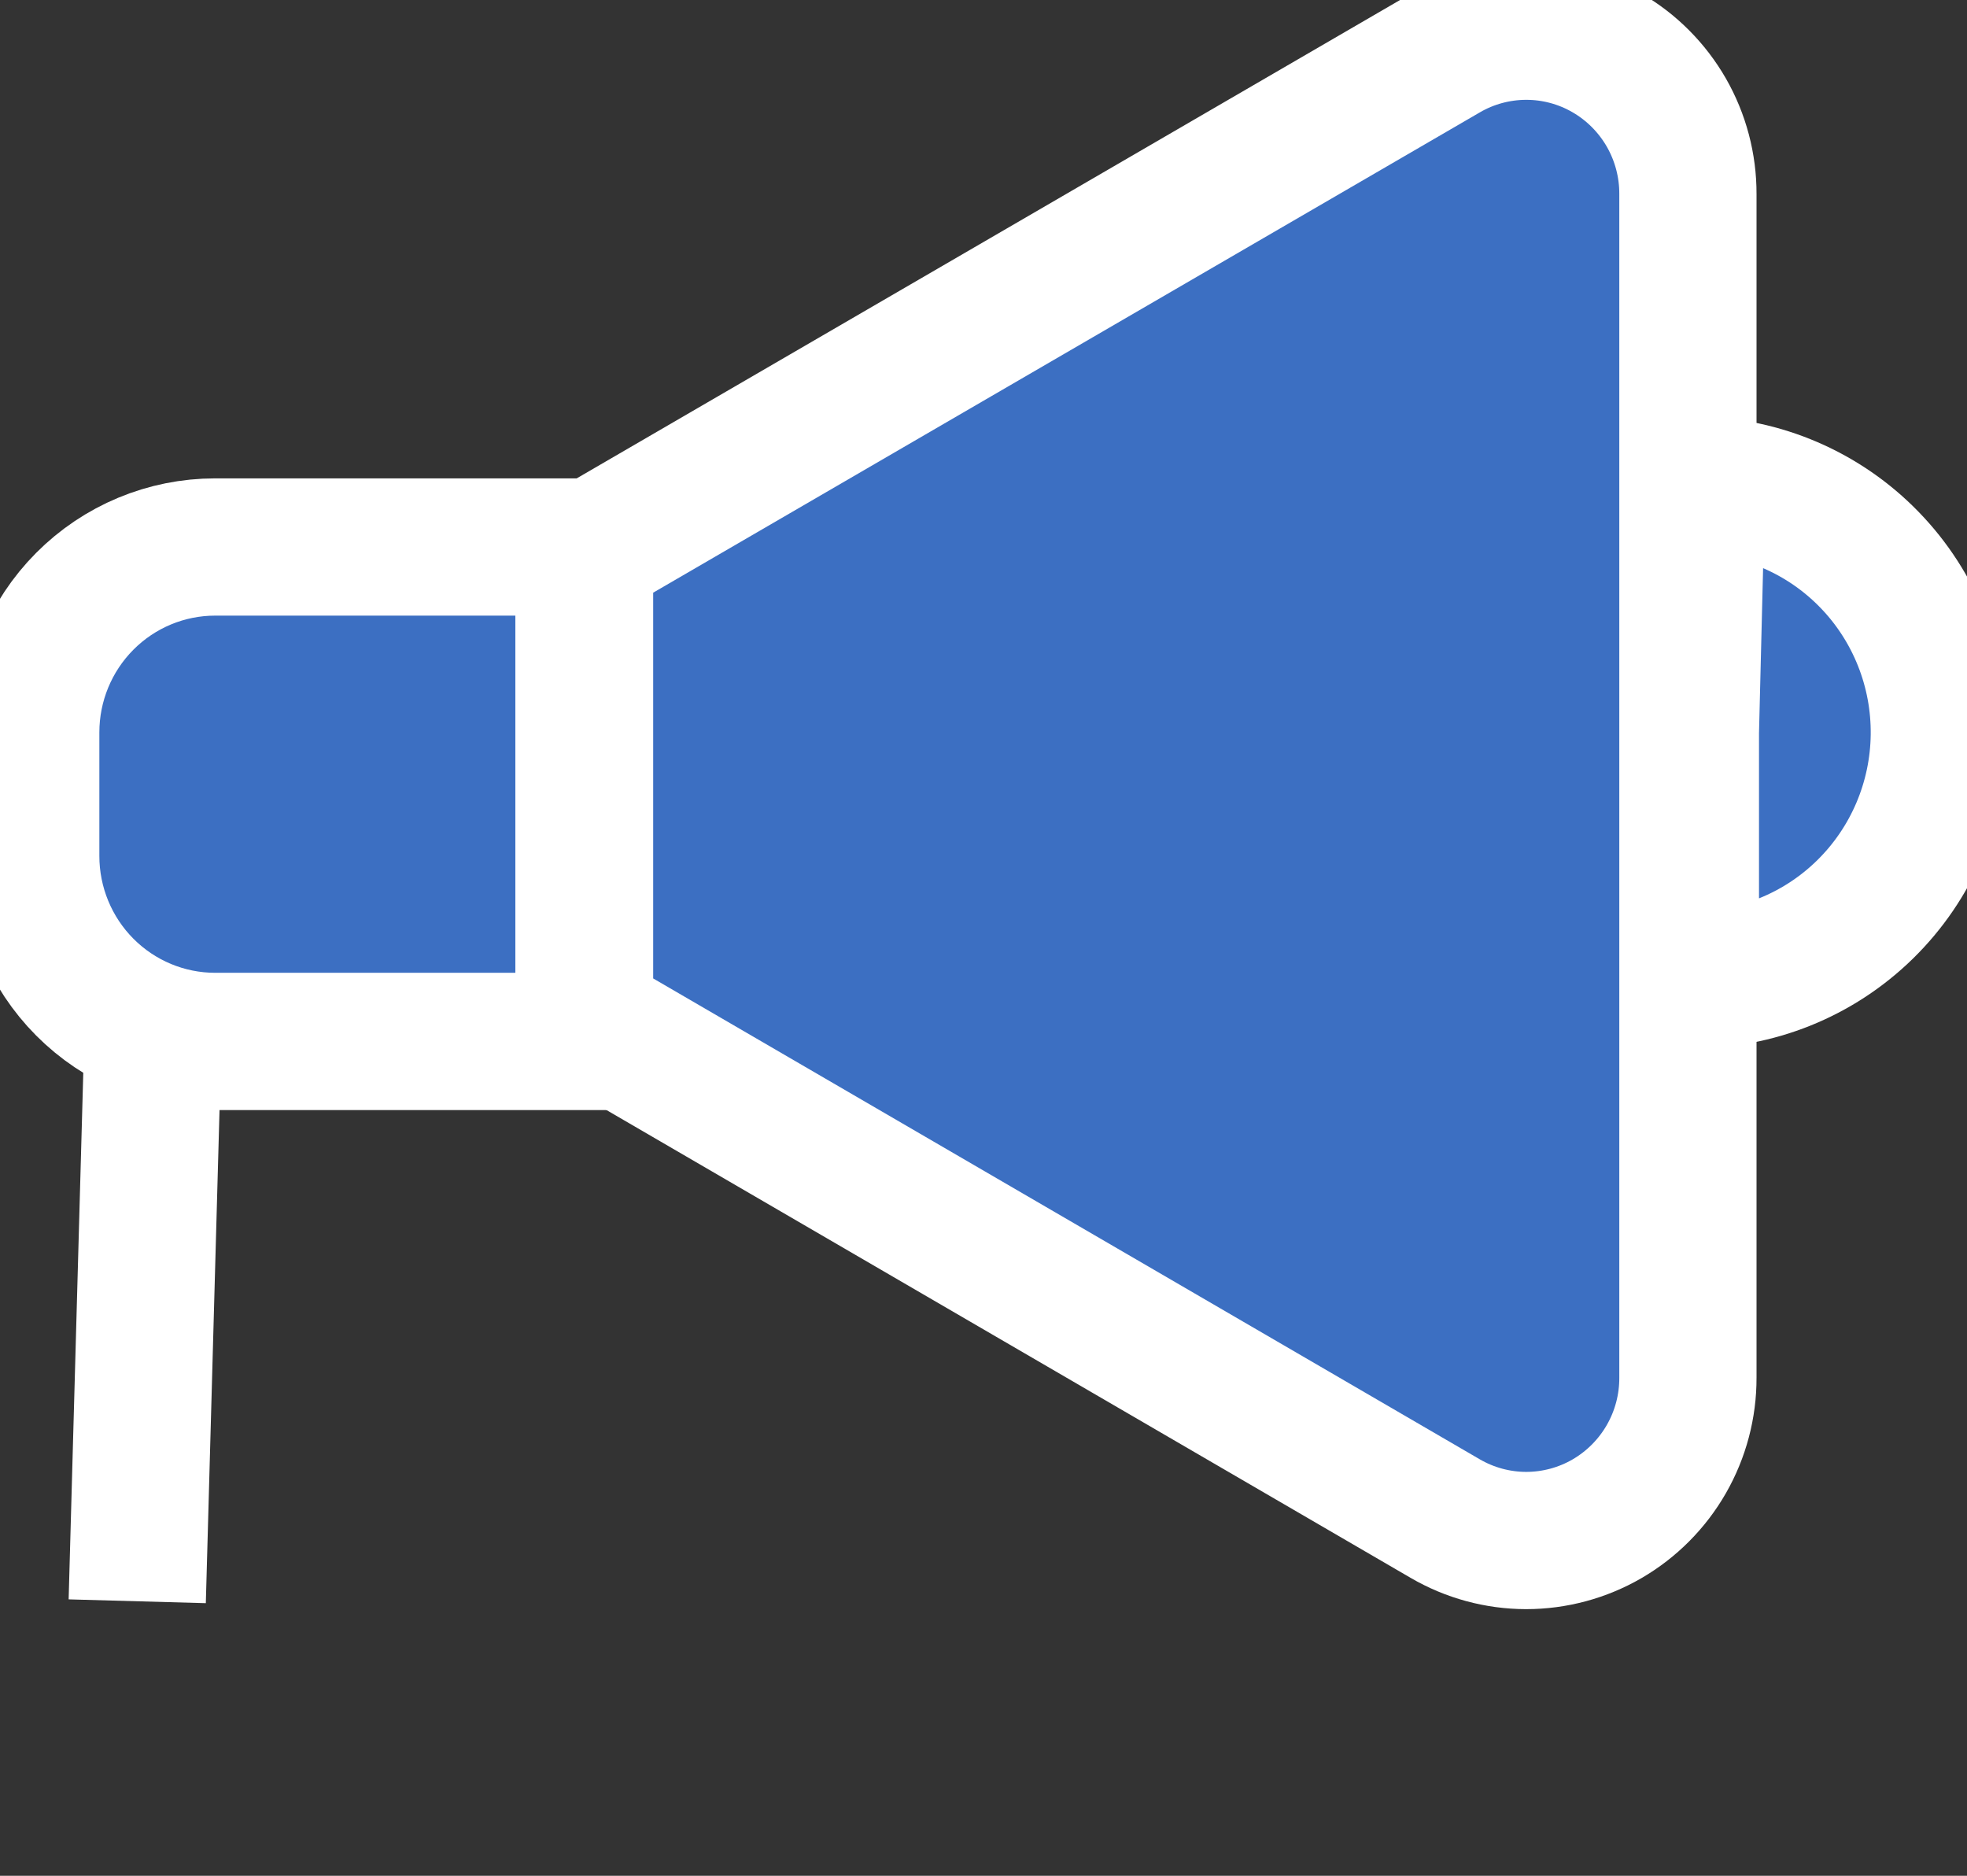 <svg width="43" height="41" viewBox="0 0 43 41" fill="none" xmlns="http://www.w3.org/2000/svg">
<rect x="0" y="0" width="43" height="41" fill="#333333" stroke="none"/>
<g clip-path="url(#clip0_36_126)">
<path d="M12.766 11.956V22.763H4.703C3.634 22.763 2.609 22.336 1.853 21.576C1.097 20.816 0.672 19.785 0.672 18.71V16.008C0.672 14.933 1.097 13.903 1.853 13.143C2.609 12.383 3.634 11.956 4.703 11.956H12.766Z" fill="#3C6FC2" stroke="white" stroke-width="3" stroke-miterlimit="10"/>
<path d="M36.899 4.242V30.112C36.901 30.737 36.738 31.351 36.428 31.892C36.117 32.434 35.67 32.883 35.132 33.196C34.594 33.508 33.983 33.672 33.361 33.672C32.74 33.671 32.129 33.505 31.592 33.192L12.779 22.249V12.091L31.592 1.162C32.129 0.848 32.74 0.683 33.361 0.682C33.983 0.681 34.594 0.845 35.132 1.158C35.67 1.47 36.117 1.92 36.428 2.461C36.738 3.003 36.901 3.617 36.899 4.242Z" fill="#3C6FC2" stroke="white" stroke-width="3" stroke-miterlimit="10"/>
<path d="M36.953 16.008L37.087 10.605C38.513 10.623 39.873 11.209 40.868 12.235C41.864 13.261 42.413 14.643 42.395 16.076C42.377 17.509 41.794 18.876 40.773 19.877C39.753 20.878 38.379 21.43 36.953 21.412V16.008Z" fill="#3C6FC2" stroke="white" stroke-width="3" stroke-miterlimit="10"/>
<path d="M3.359 22.087L3 35" stroke="white" stroke-width="3" stroke-miterlimit="10"/>
</g>
<defs>
<clipPath id="clip0_36_126">
<rect width="43" height="41" fill="white"/>
</clipPath>
</defs>
</svg>
